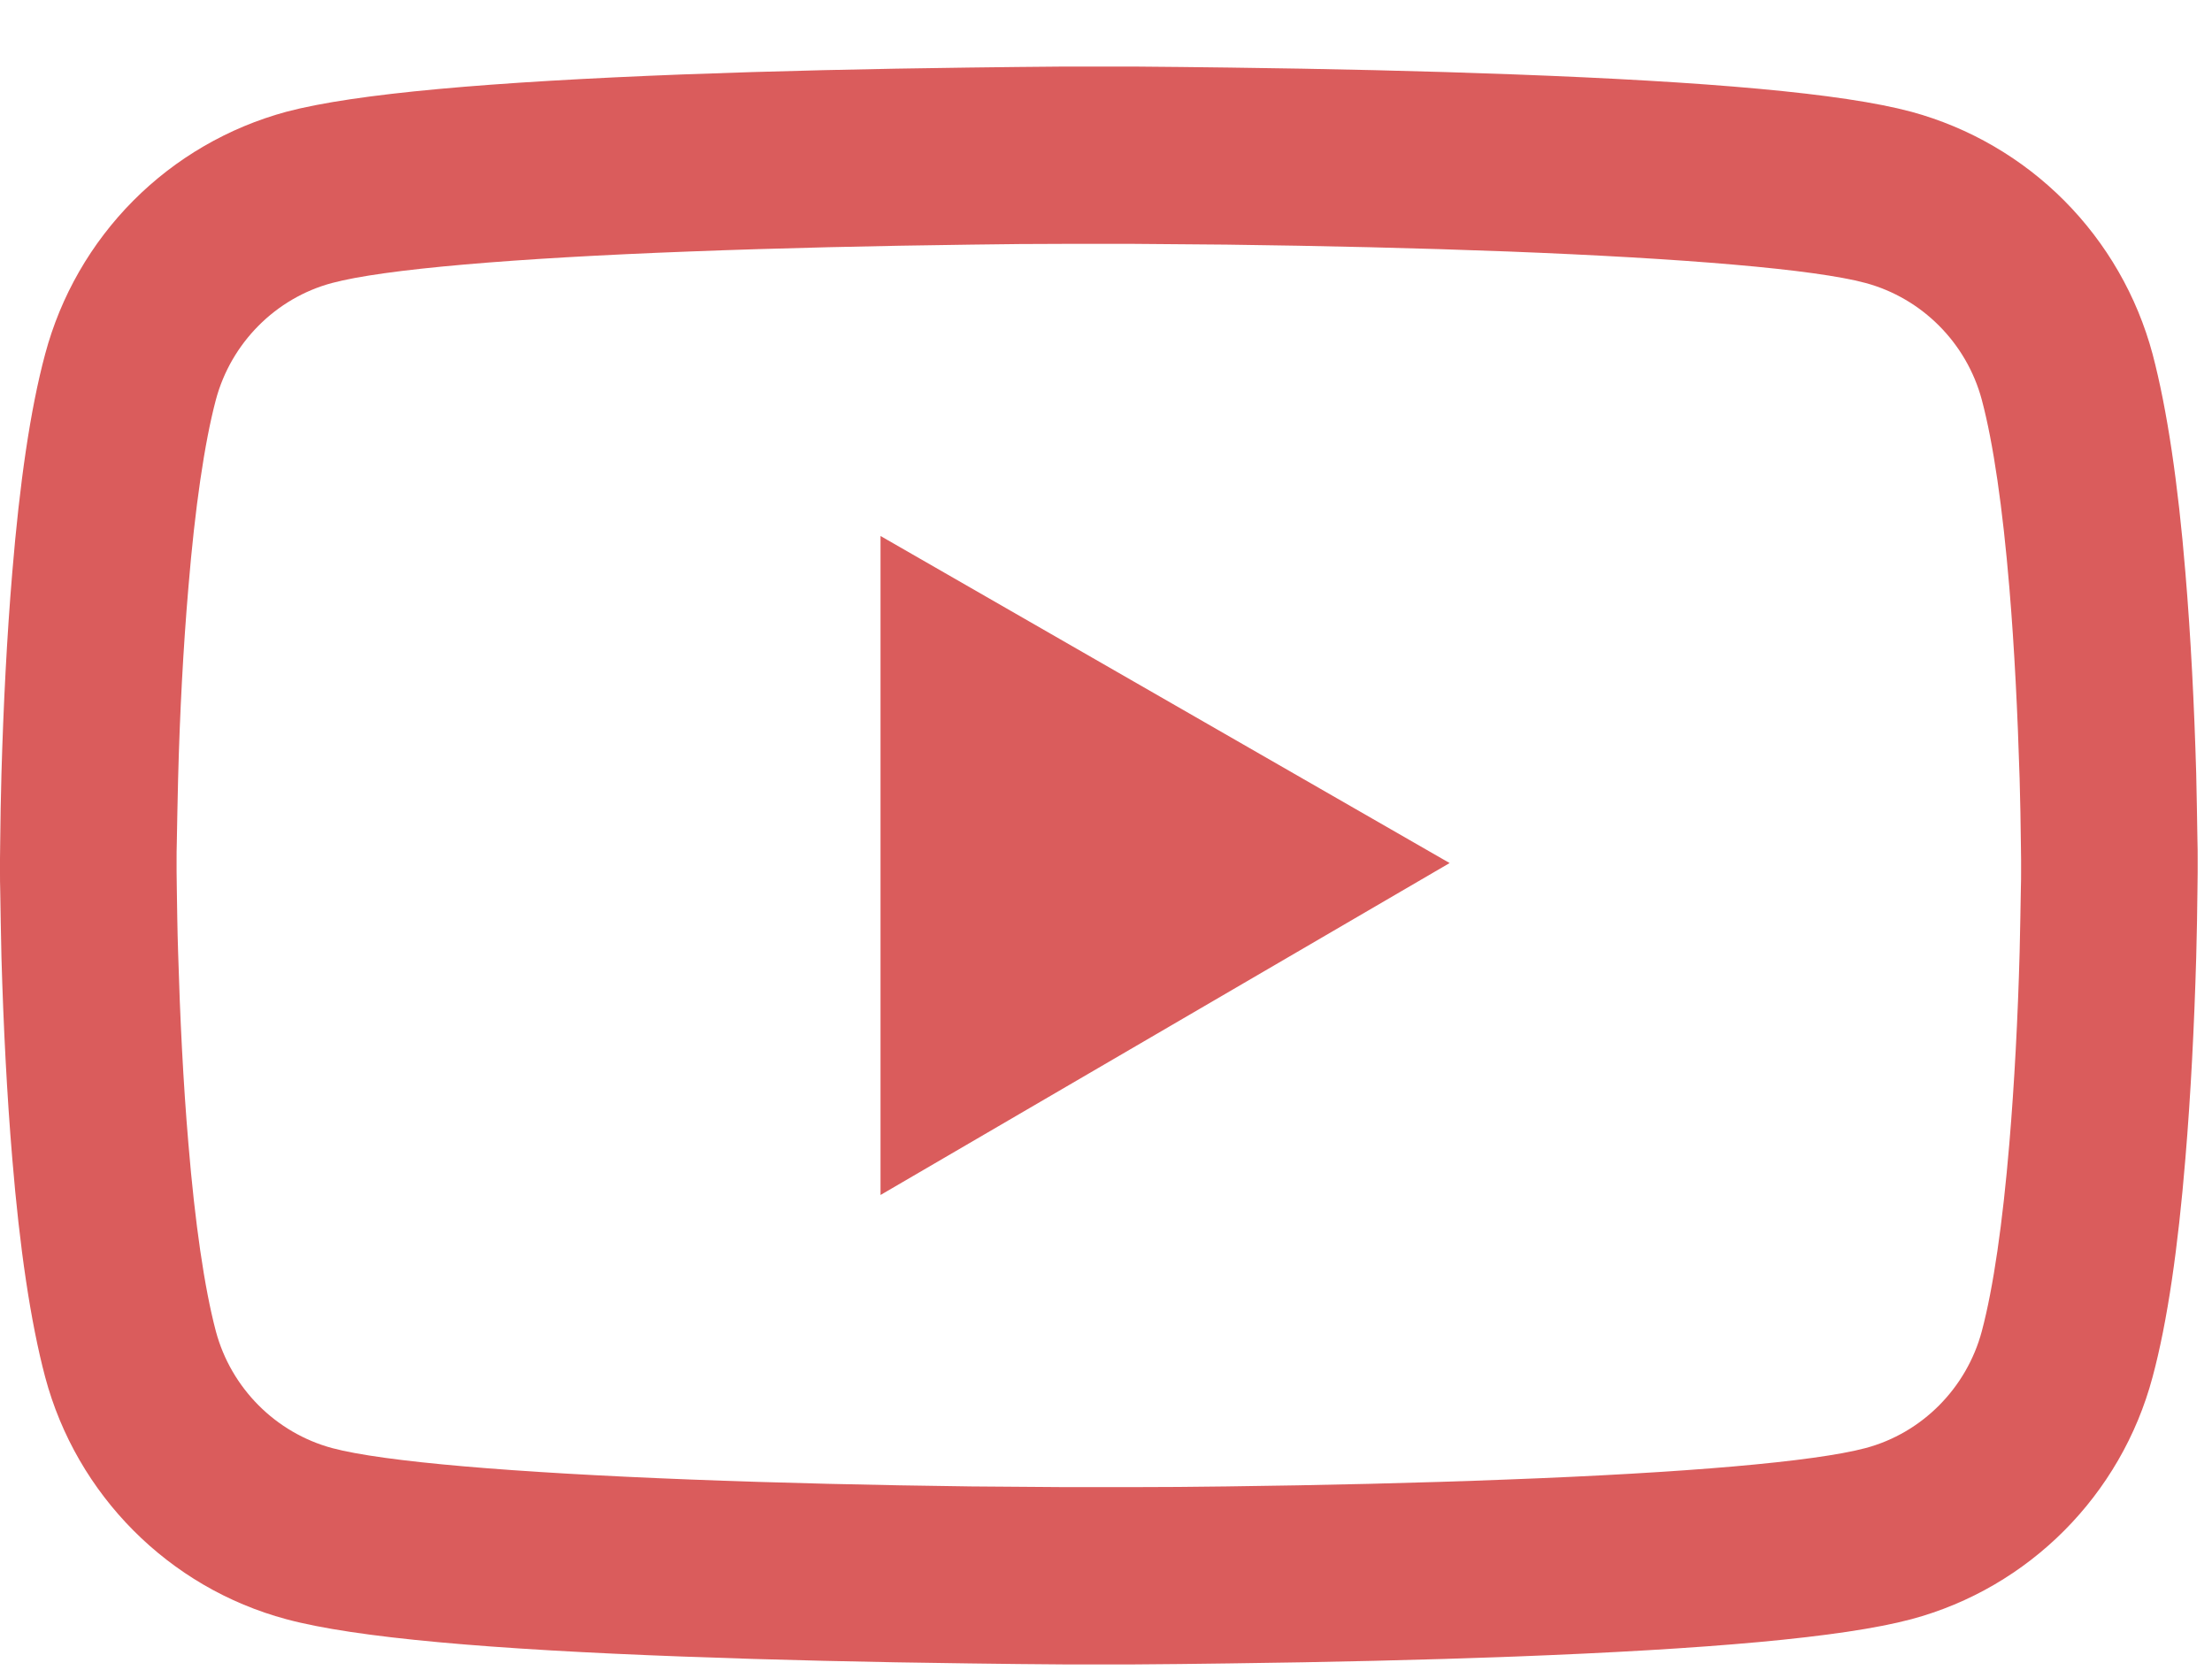 <svg width="29" height="22" viewBox="0 0 29 22" fill="none" xmlns="http://www.w3.org/2000/svg">
  <path d="M28.812 11.26C28.812 11.189 28.812 11.108 28.809 11.015C28.806 10.754 28.799 10.46 28.793 10.147C28.767 9.248 28.722 8.351 28.651 7.506C28.555 6.342 28.413 5.372 28.221 4.643C28.017 3.882 27.618 3.189 27.063 2.631C26.508 2.074 25.817 1.672 25.059 1.466C24.149 1.221 22.368 1.07 19.86 0.976C18.667 0.931 17.39 0.902 16.114 0.886C15.667 0.88 15.252 0.876 14.879 0.873H13.933C13.56 0.876 13.146 0.88 12.699 0.886C11.422 0.902 10.145 0.931 8.952 0.976C6.444 1.073 4.659 1.225 3.753 1.466C2.994 1.672 2.303 2.073 1.748 2.631C1.194 3.188 0.795 3.882 0.592 4.643C0.396 5.372 0.257 6.342 0.161 7.506C0.09 8.351 0.045 9.248 0.019 10.147C0.01 10.46 0.006 10.754 0.003 11.015C0.003 11.108 0 11.189 0 11.26V11.441C0 11.511 -4.91148e-08 11.592 0.003 11.686C0.006 11.947 0.013 12.24 0.019 12.553C0.045 13.453 0.09 14.349 0.161 15.194C0.257 16.358 0.399 17.329 0.592 18.058C1.003 19.602 2.212 20.821 3.753 21.234C4.659 21.479 6.444 21.631 8.952 21.724C10.145 21.769 11.422 21.798 12.699 21.814C13.146 21.821 13.56 21.824 13.933 21.827H14.879C15.252 21.824 15.667 21.821 16.114 21.814C17.39 21.798 18.667 21.769 19.86 21.724C22.368 21.628 24.153 21.476 25.059 21.234C26.6 20.821 27.809 19.606 28.221 18.058C28.417 17.329 28.555 16.358 28.651 15.194C28.722 14.349 28.767 13.453 28.793 12.553C28.802 12.24 28.806 11.947 28.809 11.686C28.809 11.592 28.812 11.511 28.812 11.441V11.26ZM26.497 11.428C26.497 11.495 26.497 11.569 26.494 11.657C26.491 11.908 26.484 12.185 26.478 12.485C26.455 13.343 26.41 14.201 26.343 14.997C26.256 16.036 26.134 16.887 25.982 17.458C25.783 18.203 25.198 18.793 24.458 18.99C23.783 19.17 22.082 19.315 19.77 19.402C18.599 19.448 17.339 19.477 16.081 19.493C15.641 19.499 15.232 19.502 14.866 19.502H13.946L12.731 19.493C11.473 19.477 10.216 19.448 9.042 19.402C6.73 19.312 5.026 19.17 4.354 18.99C3.614 18.79 3.029 18.203 2.83 17.458C2.679 16.887 2.556 16.036 2.47 14.997C2.402 14.201 2.36 13.343 2.335 12.485C2.325 12.185 2.322 11.905 2.318 11.657C2.318 11.569 2.315 11.492 2.315 11.428V11.273C2.315 11.205 2.315 11.131 2.318 11.044C2.322 10.792 2.328 10.515 2.335 10.215C2.357 9.357 2.402 8.5 2.47 7.703C2.556 6.665 2.679 5.813 2.83 5.243C3.029 4.498 3.614 3.908 4.354 3.711C5.029 3.53 6.73 3.385 9.042 3.298C10.213 3.253 11.473 3.224 12.731 3.208C13.171 3.201 13.58 3.198 13.946 3.198H14.866L16.081 3.208C17.339 3.224 18.596 3.253 19.77 3.298C22.082 3.388 23.786 3.53 24.458 3.711C25.198 3.911 25.783 4.498 25.982 5.243C26.134 5.813 26.256 6.665 26.343 7.703C26.41 8.5 26.452 9.357 26.478 10.215C26.487 10.515 26.491 10.796 26.494 11.044C26.494 11.131 26.497 11.208 26.497 11.273V11.428ZM11.544 15.671L19.005 11.318L11.544 7.029V15.671Z" fill="#DA5C5C"/>
  </svg>